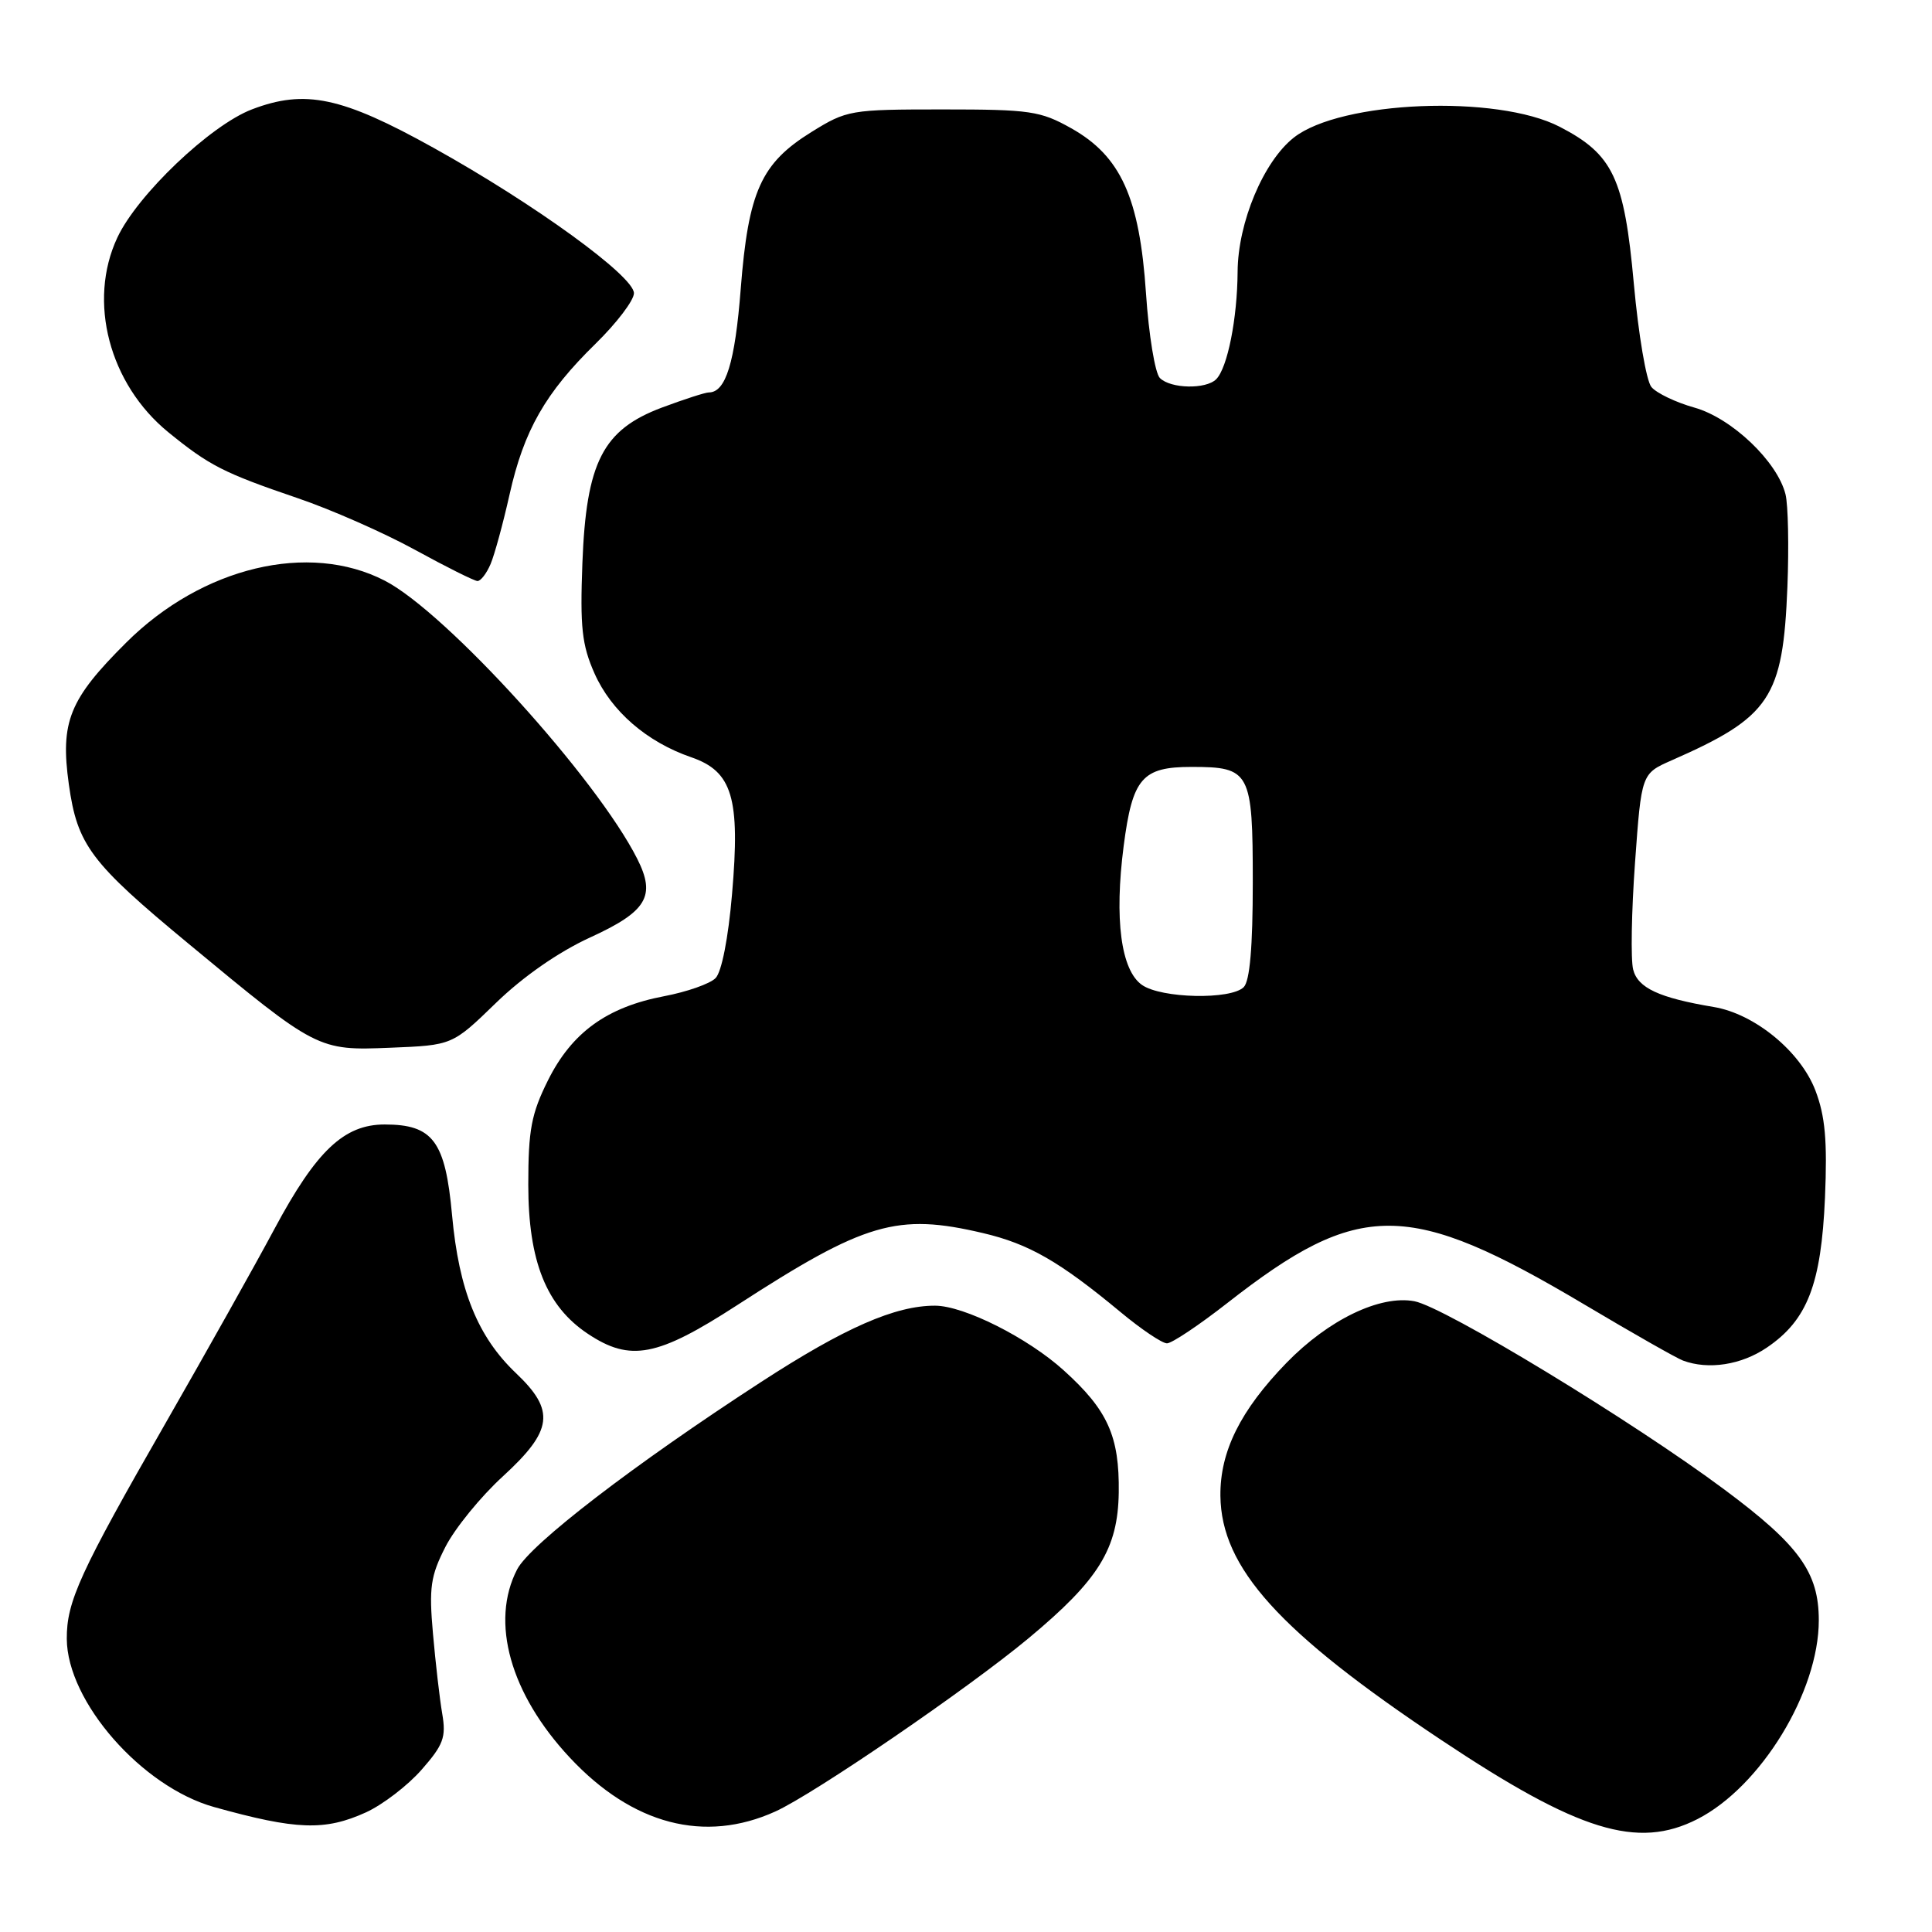 <?xml version="1.0" encoding="UTF-8" standalone="no"?>
<!DOCTYPE svg PUBLIC "-//W3C//DTD SVG 1.1//EN" "http://www.w3.org/Graphics/SVG/1.1/DTD/svg11.dtd" >
<svg xmlns="http://www.w3.org/2000/svg" xmlns:xlink="http://www.w3.org/1999/xlink" version="1.1" viewBox="0 0 256 256">
 <g >
 <path fill="currentColor"
d=" M 224.92 241.04 C 233.32 236.75 241.00 224.18 241.00 214.70 C 241.00 208.35 238.41 204.75 228.50 197.38 C 216.36 188.33 191.38 173.16 187.41 172.42 C 182.87 171.57 176.04 174.86 170.47 180.58 C 164.36 186.87 161.65 192.33 161.71 198.21 C 161.82 207.76 169.52 216.27 190.99 230.57 C 209.18 242.69 216.98 245.09 224.92 241.04 Z  M 48.51 240.14 C 50.71 239.13 54.02 236.60 55.86 234.50 C 58.75 231.21 59.13 230.20 58.60 227.09 C 58.26 225.12 57.71 220.33 57.37 216.46 C 56.83 210.36 57.05 208.83 59.02 204.97 C 60.27 202.52 63.70 198.30 66.65 195.61 C 73.27 189.54 73.60 186.91 68.37 181.95 C 63.30 177.13 60.81 170.97 59.90 161.01 C 59.01 151.20 57.37 149.00 50.97 149.00 C 45.59 149.00 41.92 152.47 36.37 162.83 C 33.82 167.60 27.34 179.15 21.98 188.50 C 10.58 208.37 8.82 212.22 8.85 217.16 C 8.90 225.48 18.80 236.77 28.36 239.44 C 39.29 242.49 43.05 242.62 48.51 240.14 Z  M 102.74 240.03 C 107.88 237.70 128.30 223.73 136.31 217.06 C 145.60 209.33 148.13 205.23 148.24 197.77 C 148.34 190.31 146.79 186.85 140.95 181.58 C 136.19 177.27 127.74 173.02 123.91 173.01 C 118.63 172.99 111.90 175.94 100.85 183.12 C 83.98 194.07 70.24 204.63 68.52 207.96 C 64.93 214.90 67.61 224.46 75.52 232.91 C 83.81 241.78 93.37 244.28 102.74 240.03 Z  M 234.12 178.56 C 239.49 174.92 241.32 170.18 241.82 158.70 C 242.14 151.14 241.85 147.90 240.55 144.49 C 238.57 139.32 232.50 134.33 227.07 133.43 C 219.84 132.22 217.01 130.91 216.40 128.46 C 216.07 127.15 216.18 120.77 216.65 114.29 C 217.50 102.51 217.50 102.51 221.50 100.75 C 234.58 95.00 236.25 92.50 236.84 77.78 C 237.05 72.43 236.94 66.91 236.59 65.50 C 235.50 61.14 229.45 55.39 224.52 54.01 C 222.06 53.32 219.49 52.09 218.82 51.28 C 218.14 50.47 217.10 44.30 216.49 37.58 C 215.22 23.59 213.75 20.46 206.67 16.80 C 198.36 12.50 177.65 13.34 171.44 18.23 C 167.42 21.39 164.03 29.48 163.99 36.00 C 163.95 42.22 162.65 48.75 161.15 50.25 C 159.79 51.61 155.11 51.51 153.69 50.09 C 153.05 49.45 152.22 44.40 151.85 38.87 C 151.00 26.18 148.51 20.69 141.95 17.00 C 137.86 14.70 136.49 14.50 124.92 14.50 C 112.69 14.50 112.21 14.58 107.51 17.50 C 100.84 21.64 99.16 25.37 98.15 38.28 C 97.39 48.04 96.17 52.00 93.92 52.00 C 93.45 52.00 90.67 52.90 87.72 54.00 C 79.88 56.94 77.68 61.22 77.17 74.61 C 76.85 83.09 77.10 85.45 78.77 89.22 C 80.99 94.23 85.69 98.31 91.59 100.34 C 97.05 102.22 98.10 105.72 97.00 118.47 C 96.50 124.32 95.62 128.81 94.81 129.61 C 94.07 130.36 91.01 131.43 88.01 132.00 C 80.43 133.44 75.78 136.80 72.62 143.13 C 70.40 147.58 70.00 149.72 70.00 156.98 C 70.00 167.11 72.39 173.08 77.90 176.74 C 83.52 180.48 87.10 179.79 97.63 172.97 C 114.64 161.95 118.87 160.71 130.25 163.39 C 136.34 164.82 140.38 167.14 148.48 173.86 C 151.22 176.14 153.99 178.00 154.63 178.00 C 155.27 178.00 158.88 175.59 162.65 172.64 C 180.16 158.95 186.61 158.99 210.00 172.89 C 216.32 176.65 222.18 179.98 223.00 180.28 C 226.37 181.54 230.74 180.86 234.12 178.56 Z  M 65.72 132.89 C 69.30 129.41 74.03 126.13 78.15 124.24 C 85.72 120.78 86.94 118.75 84.44 113.80 C 79.03 103.09 59.11 81.14 51.00 76.95 C 40.93 71.74 26.79 75.12 16.72 85.15 C 9.17 92.66 7.97 95.64 9.12 103.92 C 10.25 111.98 11.98 114.29 25.01 125.07 C 42.00 139.15 42.13 139.22 51.72 138.83 C 59.94 138.50 59.94 138.50 65.72 132.89 Z  M 65.00 74.75 C 65.53 73.51 66.66 69.36 67.52 65.52 C 69.42 57.03 72.26 52.05 78.92 45.54 C 81.71 42.81 84.00 39.80 84.00 38.85 C 84.00 36.59 70.83 27.03 57.47 19.60 C 45.30 12.83 40.43 11.80 33.39 14.49 C 27.88 16.59 18.18 25.83 15.54 31.50 C 11.60 39.94 14.47 50.88 22.30 57.27 C 27.73 61.69 29.62 62.66 39.39 65.99 C 43.85 67.50 50.88 70.60 55.00 72.86 C 59.12 75.12 62.85 76.98 63.27 76.99 C 63.70 76.99 64.47 75.99 65.00 74.75 Z  M 151.32 130.51 C 148.53 128.56 147.64 121.78 148.89 112.11 C 150.06 103.10 151.33 101.62 157.89 101.62 C 165.66 101.62 166.00 102.25 166.00 116.92 C 166.00 125.45 165.61 129.99 164.80 130.80 C 163.10 132.50 153.88 132.30 151.32 130.51 Z "/>
</g>
</svg>